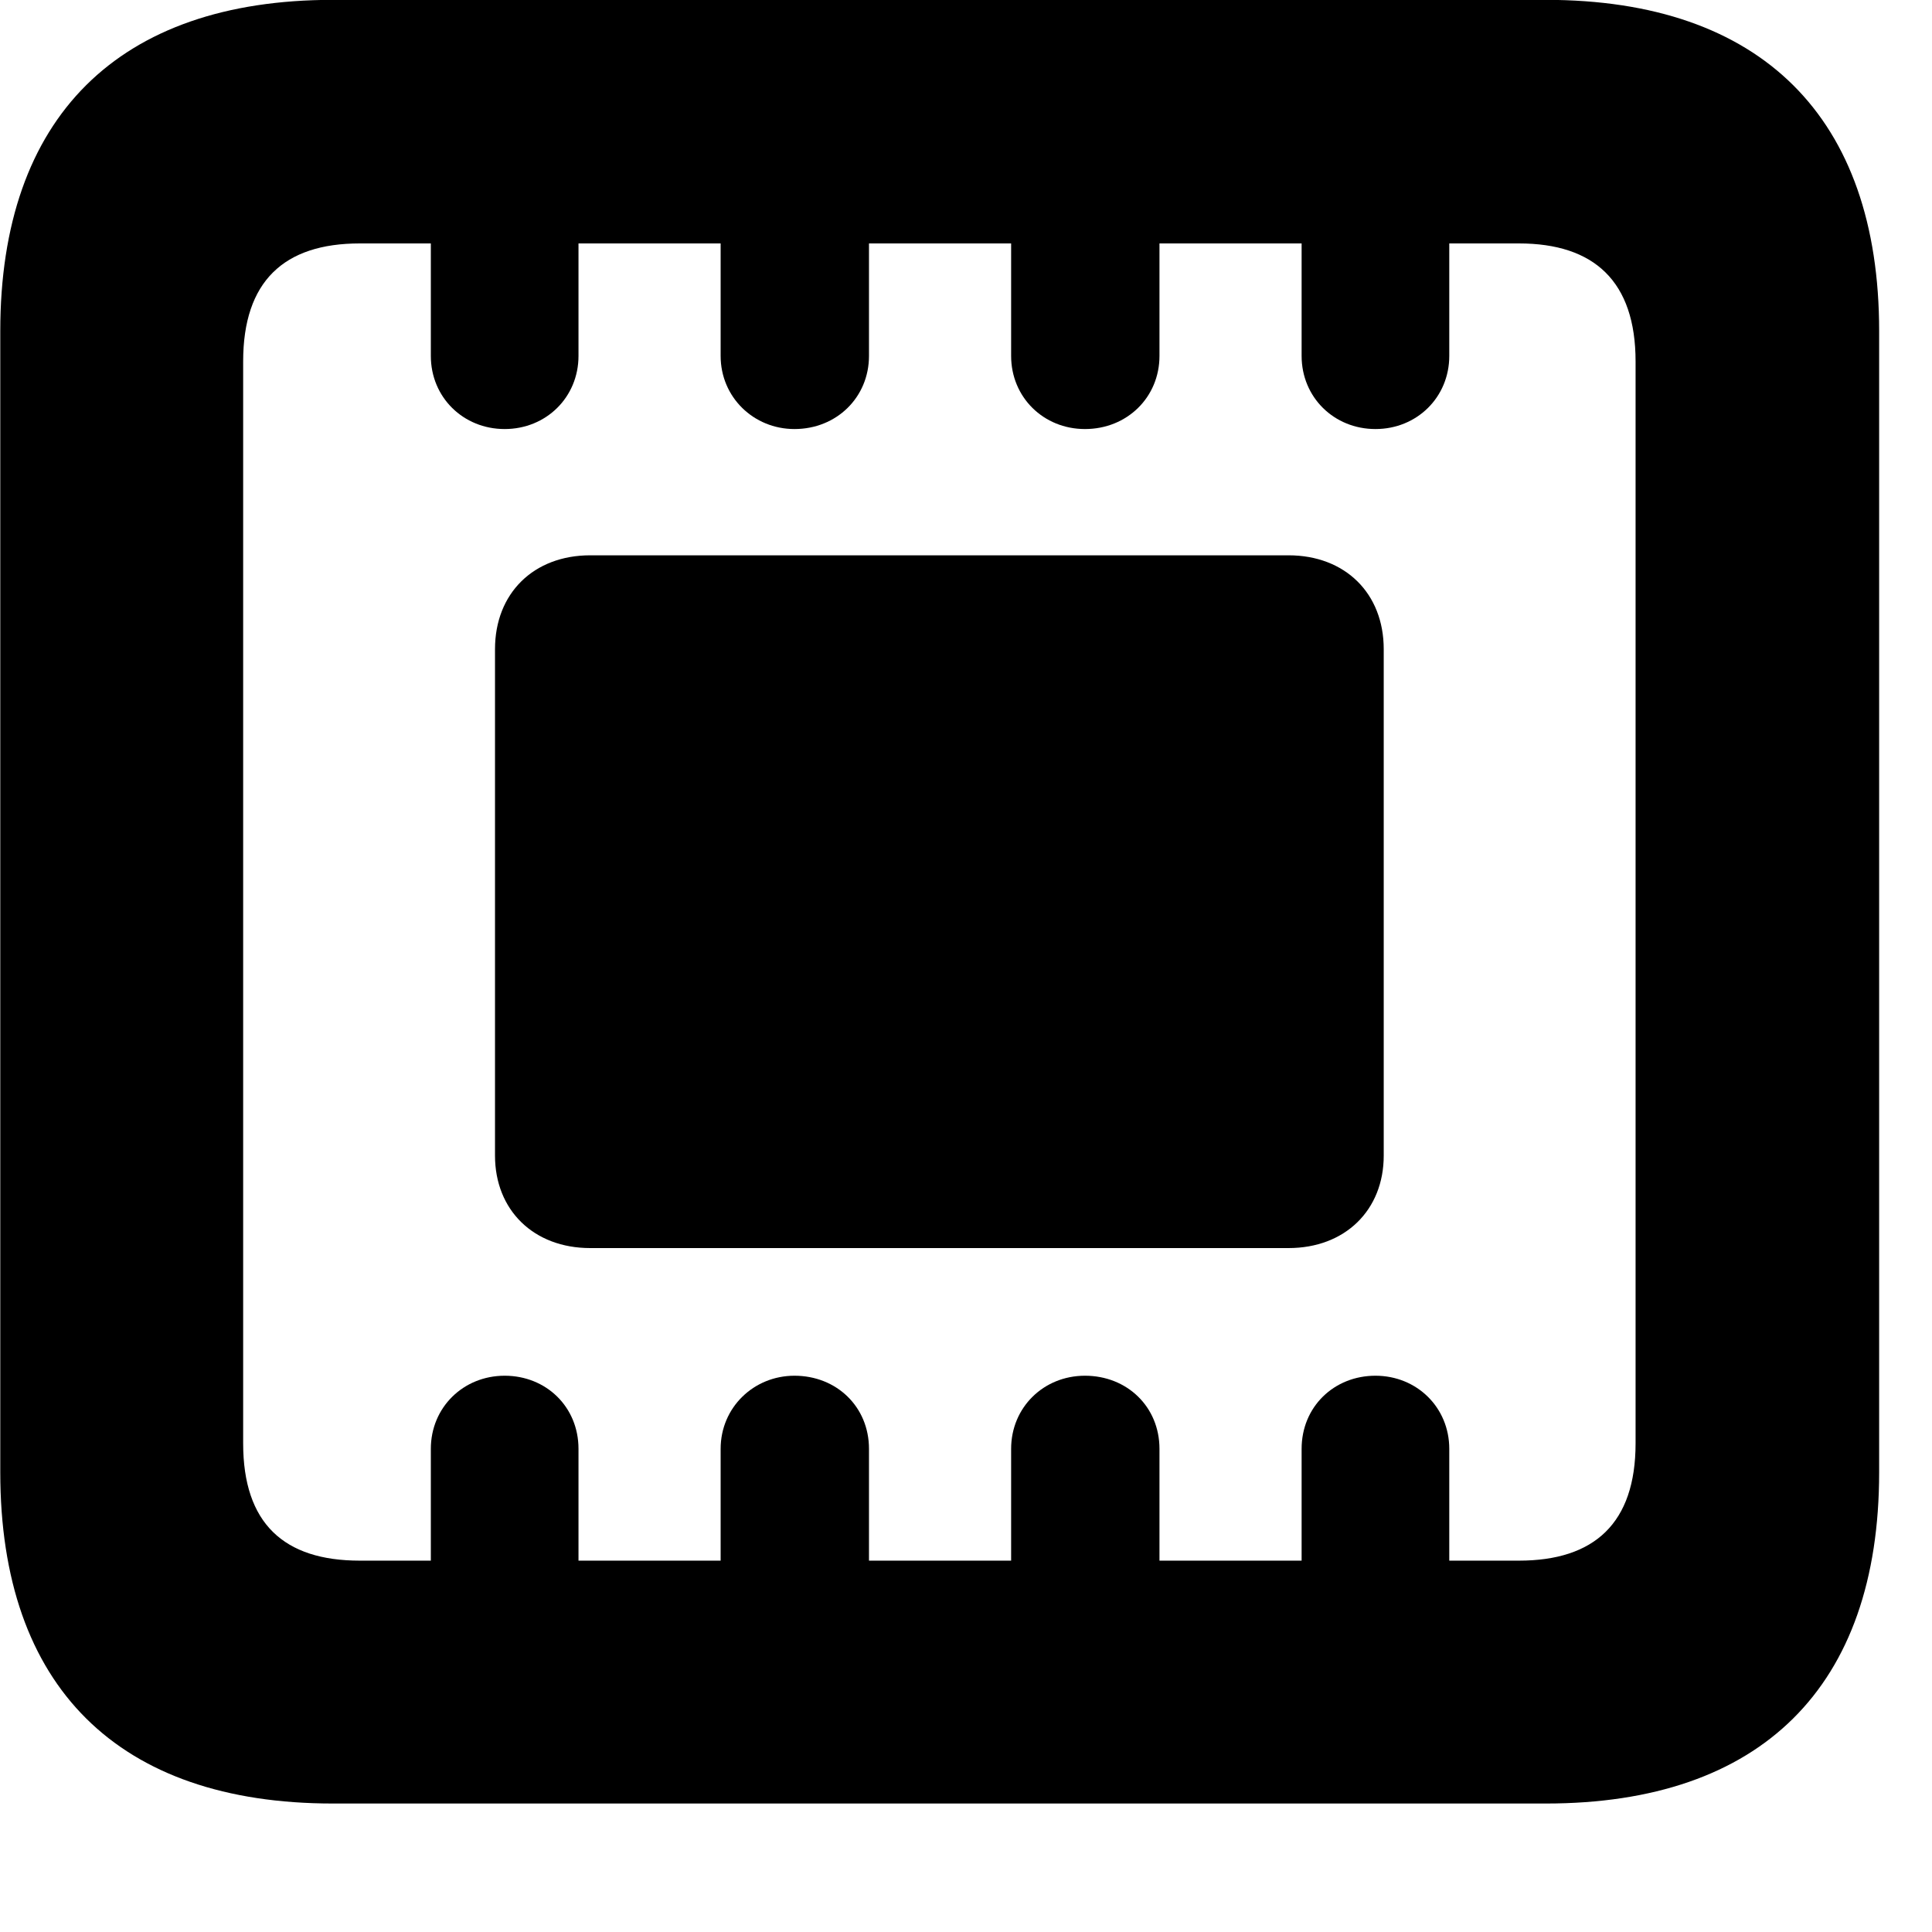 <svg xmlns="http://www.w3.org/2000/svg" viewBox="0 0 28 28" width="28" height="28">
  <path d="M0.004 21.338C0.004 24.448 1.714 26.138 4.824 26.138H22.404C25.524 26.138 27.234 24.448 27.234 21.338V4.798C27.234 1.698 25.524 -0.002 22.404 -0.002H4.824C1.714 -0.002 0.004 1.698 0.004 4.798ZM3.524 20.918V5.238C3.524 4.078 4.114 3.528 5.214 3.528H6.244V5.158C6.244 5.758 6.714 6.218 7.314 6.218C7.914 6.218 8.384 5.758 8.384 5.158V3.528H10.444V5.158C10.444 5.758 10.924 6.218 11.514 6.218C12.124 6.218 12.594 5.758 12.594 5.158V3.528H14.654V5.158C14.654 5.758 15.124 6.218 15.724 6.218C16.334 6.218 16.804 5.758 16.804 5.158V3.528H18.864V5.158C18.864 5.758 19.334 6.218 19.934 6.218C20.534 6.218 21.004 5.758 21.004 5.158V3.528H22.014C23.104 3.528 23.704 4.078 23.704 5.238V20.918C23.704 22.078 23.104 22.618 22.014 22.618H21.004V20.998C21.004 20.398 20.534 19.938 19.934 19.938C19.334 19.938 18.864 20.388 18.864 20.998V22.618H16.804V20.998C16.804 20.388 16.334 19.938 15.724 19.938C15.124 19.938 14.654 20.398 14.654 20.998V22.618H12.594V20.998C12.594 20.388 12.124 19.938 11.514 19.938C10.924 19.938 10.444 20.398 10.444 20.998V22.618H8.384V20.998C8.384 20.388 7.914 19.938 7.314 19.938C6.714 19.938 6.244 20.398 6.244 20.998V22.618H5.214C4.114 22.618 3.524 22.078 3.524 20.918ZM7.174 16.748C7.174 17.538 7.734 18.088 8.554 18.088H18.674C19.494 18.088 20.054 17.538 20.054 16.748V9.408C20.054 8.598 19.494 8.048 18.674 8.048H8.554C7.734 8.048 7.174 8.598 7.174 9.408Z" />
</svg>